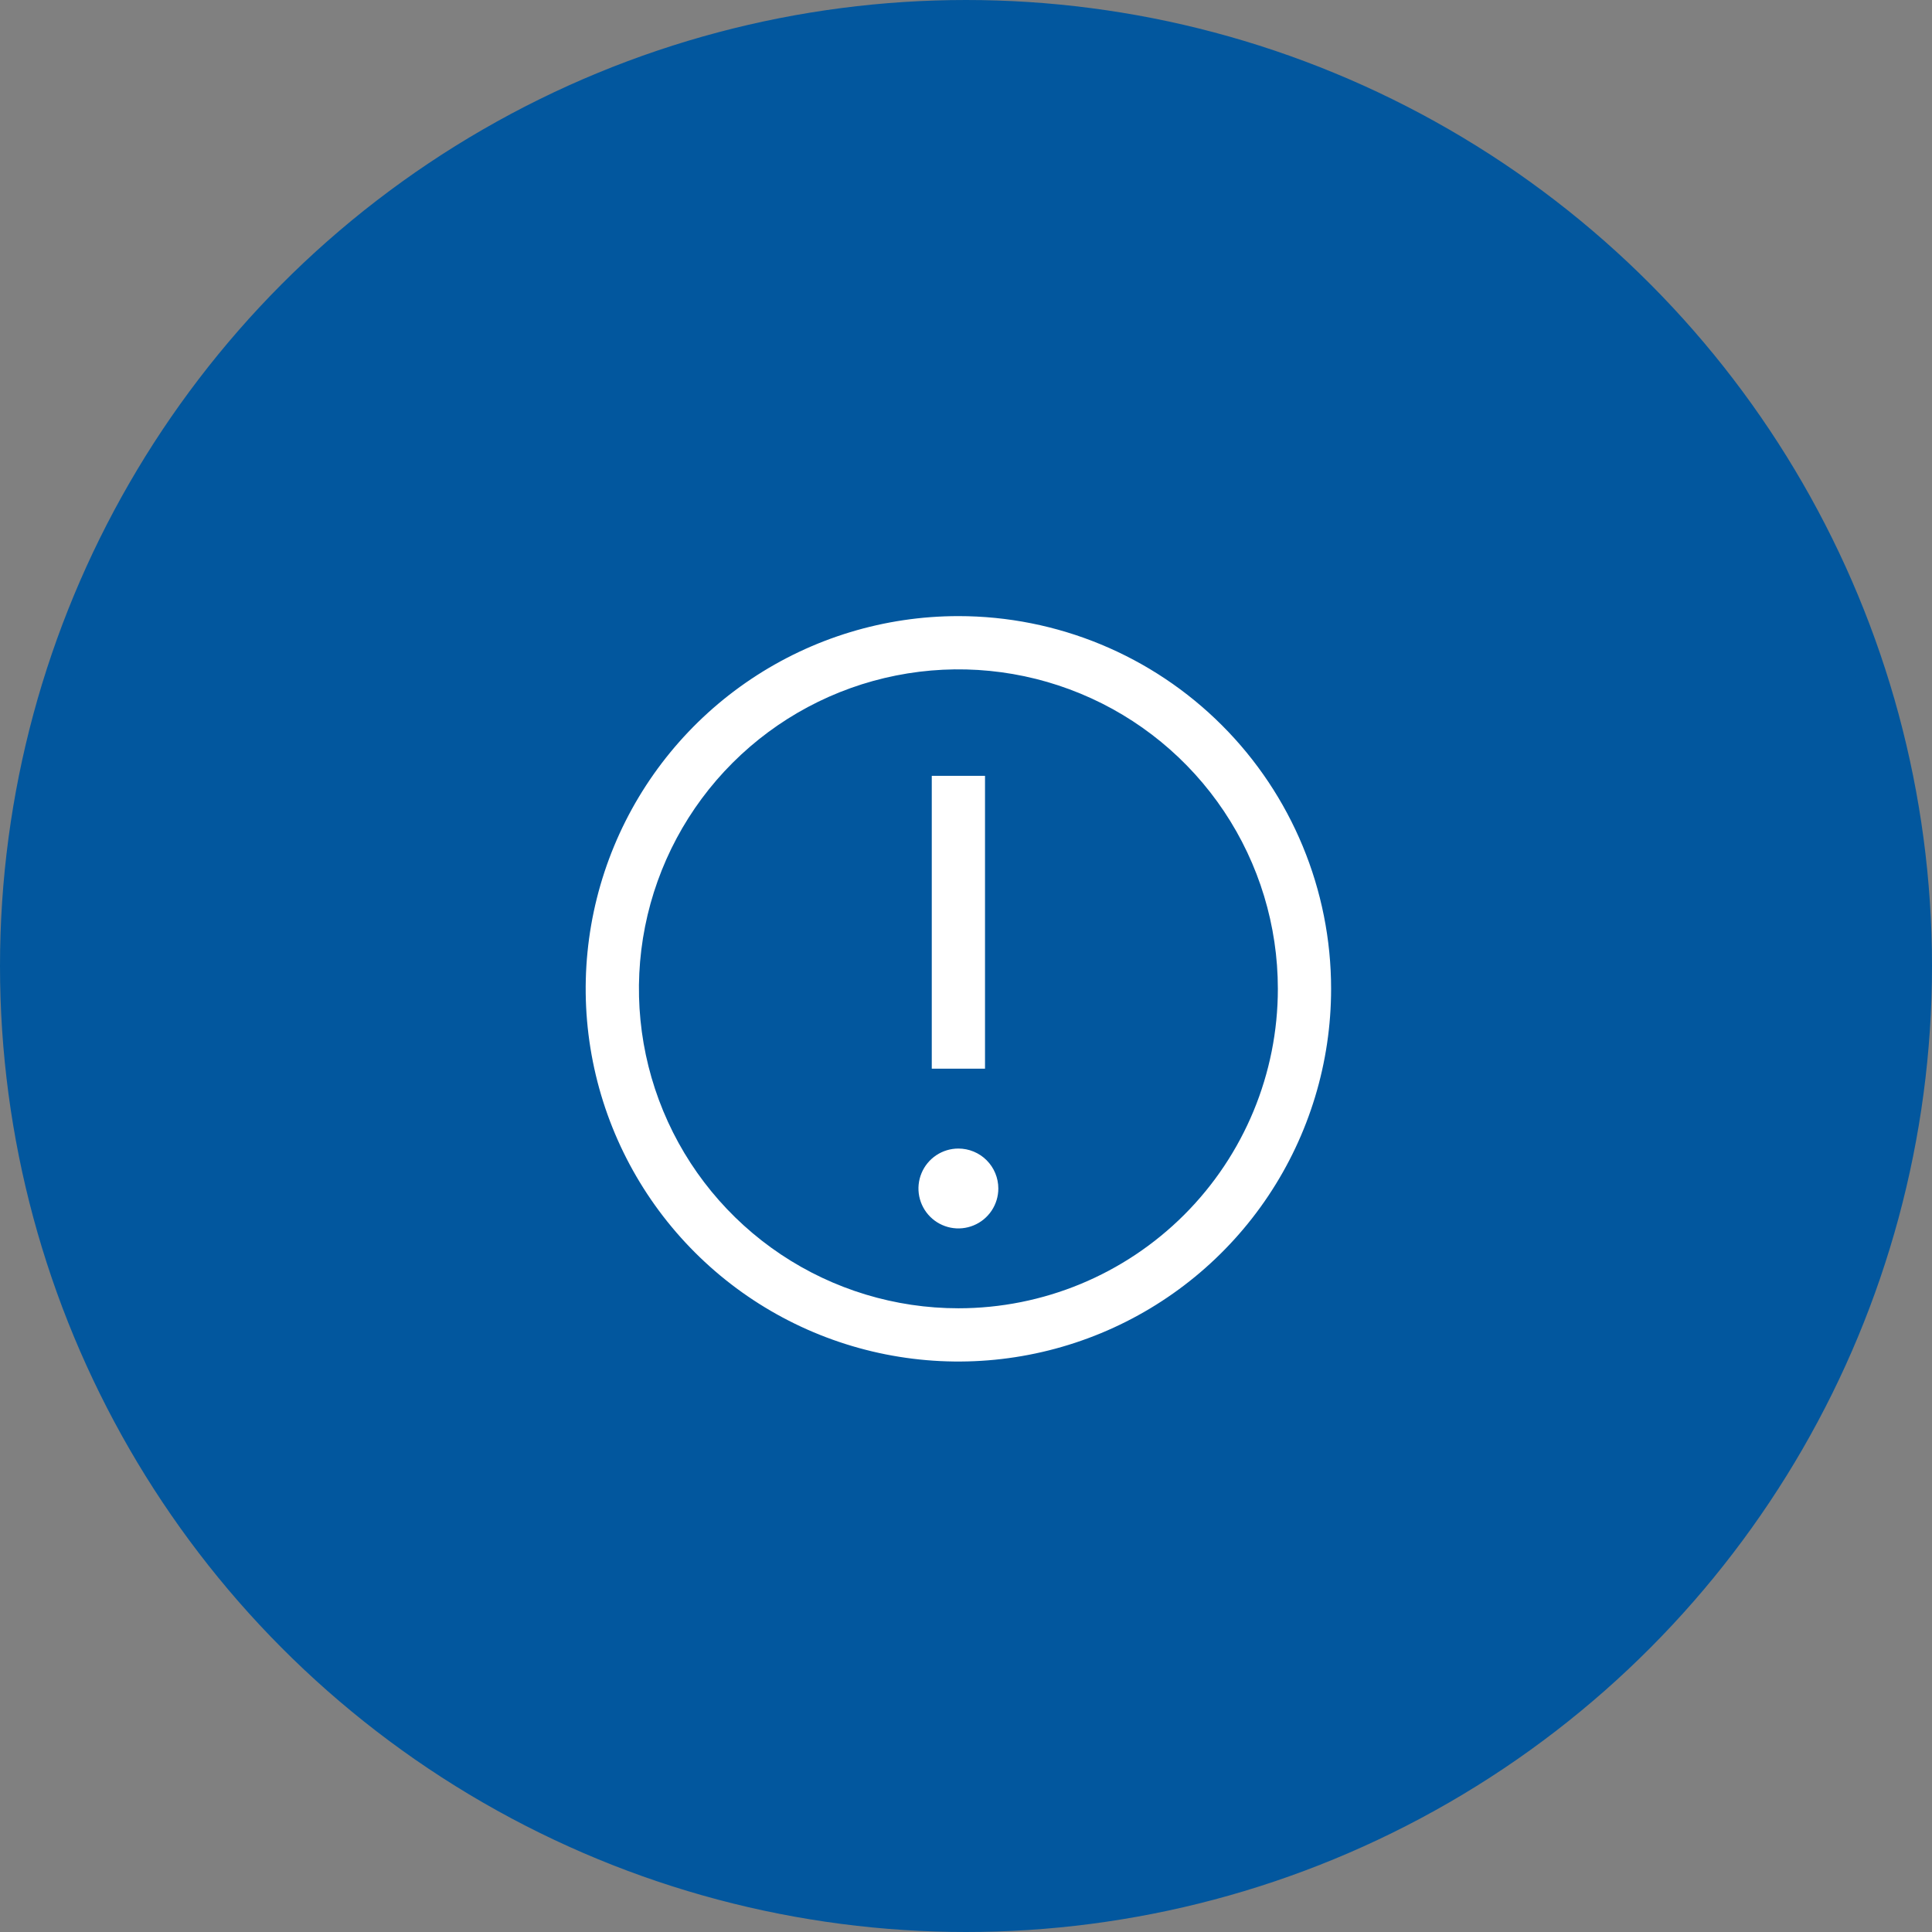 <svg width="127" height="127" viewBox="0 0 127 127" fill="none" xmlns="http://www.w3.org/2000/svg">
<rect x="0" y="0" width="127" height="127" fill="#808080" stroke="none"/>
<circle cx="63.5" cy="63.5" r="62.5" fill="#02579E" stroke="#02579E" stroke-width="2"/>
<path d="M63 40.5C58.154 40.5 53.417 41.937 49.389 44.629C45.359 47.321 42.219 51.148 40.365 55.624C38.511 60.101 38.025 65.027 38.971 69.78C39.916 74.532 42.249 78.898 45.676 82.324C49.102 85.751 53.468 88.084 58.22 89.029C62.973 89.975 67.899 89.489 72.376 87.635C76.853 85.781 80.679 82.641 83.371 78.612C86.063 74.582 87.5 69.846 87.5 65C87.5 58.502 84.919 52.27 80.324 47.676C75.73 43.081 69.498 40.5 63 40.5ZM63 86C58.847 86 54.786 84.768 51.333 82.461C47.88 80.153 45.188 76.874 43.599 73.036C42.009 69.199 41.593 64.977 42.404 60.903C43.214 56.83 45.214 53.088 48.151 50.151C51.088 47.214 54.83 45.214 58.903 44.404C62.977 43.593 67.199 44.009 71.036 45.599C74.874 47.188 78.153 49.88 80.461 53.333C82.768 56.786 84 60.847 84 65C84 70.57 81.787 75.911 77.849 79.849C73.911 83.787 68.57 86 63 86Z" fill="white"/>
<path d="M61.25 51H64.75V70.25H61.25V51ZM63 75.5C62.481 75.5 61.973 75.654 61.542 75.942C61.11 76.231 60.773 76.641 60.575 77.121C60.376 77.6 60.324 78.128 60.425 78.637C60.527 79.146 60.777 79.614 61.144 79.981C61.511 80.348 61.979 80.598 62.488 80.7C62.997 80.801 63.525 80.749 64.004 80.55C64.484 80.352 64.894 80.015 65.183 79.583C65.471 79.152 65.625 78.644 65.625 78.125C65.625 77.429 65.348 76.761 64.856 76.269C64.364 75.777 63.696 75.5 63 75.5Z" fill="white"/>
</svg>
